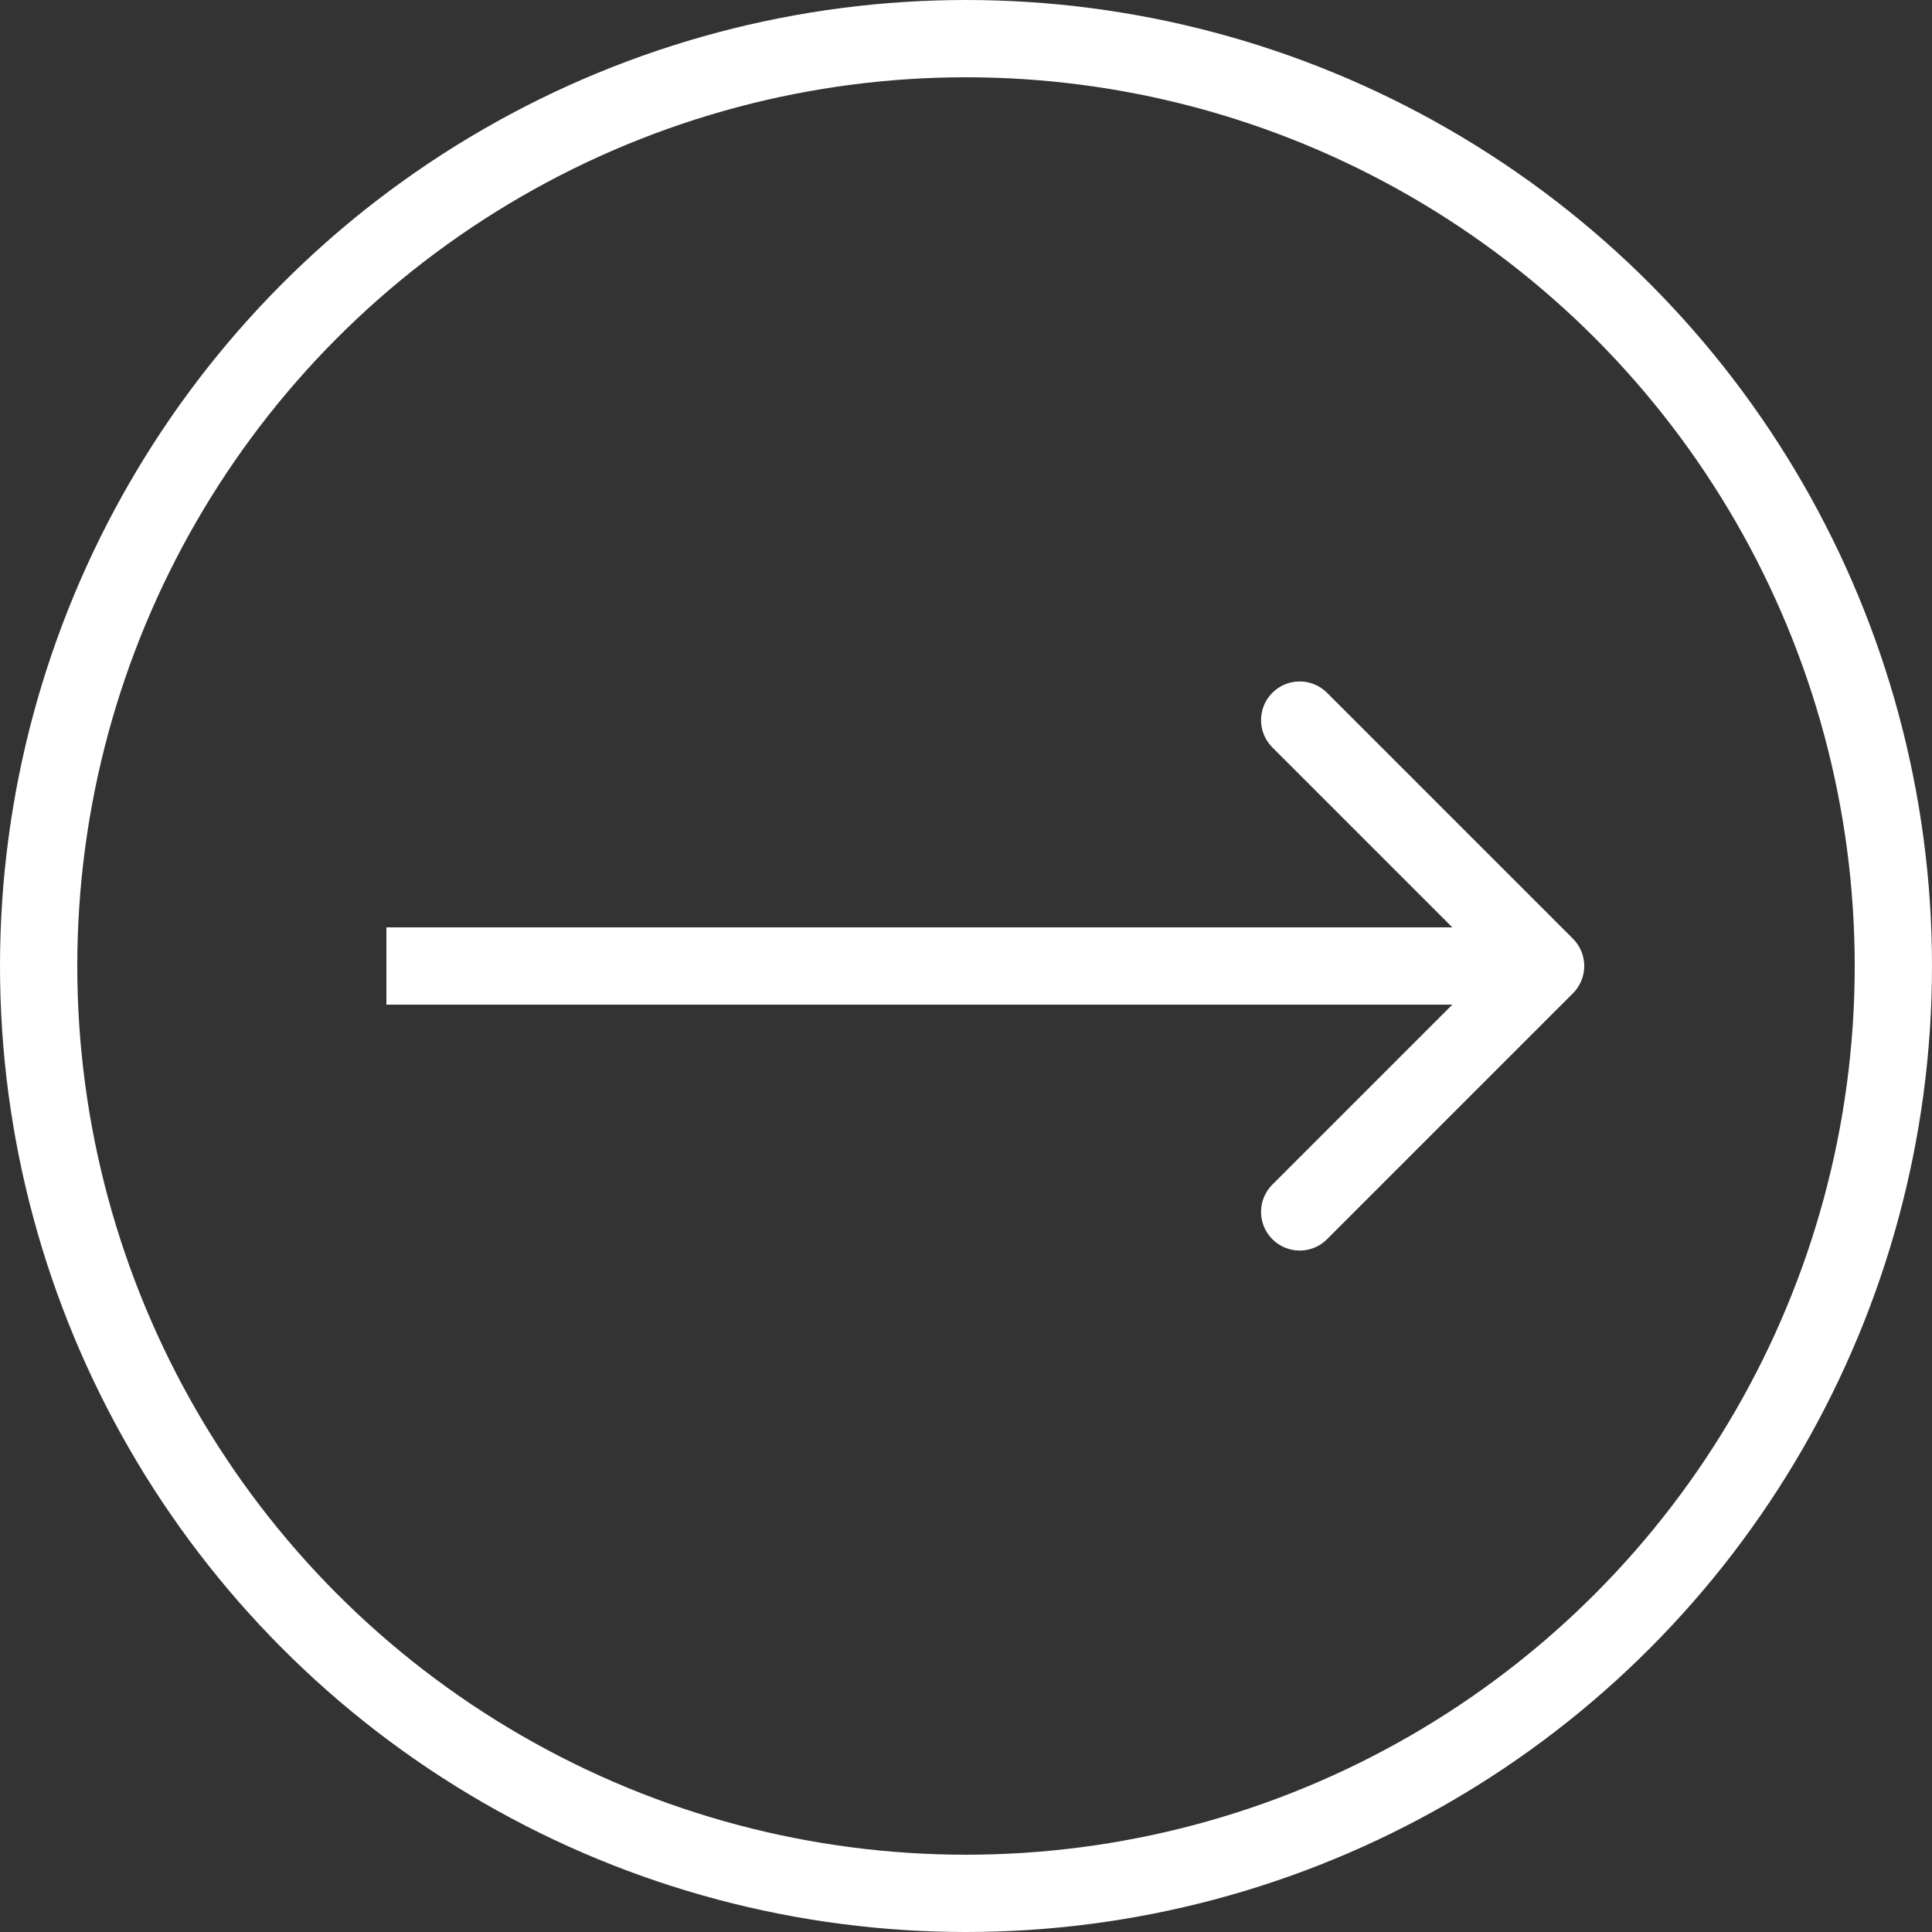 <svg width="50" height="50" viewBox="0 0 50 50" fill="none" xmlns="http://www.w3.org/2000/svg">
<rect x="0" y="0" width="50" height="50" fill="#333333" stroke="none"/>
<circle cx="25" cy="25" r="24" stroke="white" stroke-width="2"/>
<path d="M40.707 25.707C41.098 25.317 41.098 24.683 40.707 24.293L34.343 17.929C33.953 17.538 33.319 17.538 32.929 17.929C32.538 18.32 32.538 18.953 32.929 19.343L38.586 25L32.929 30.657C32.538 31.047 32.538 31.68 32.929 32.071C33.319 32.462 33.953 32.462 34.343 32.071L40.707 25.707ZM10 26L40 26V24L10 24V26Z" fill="white"/>
</svg>

